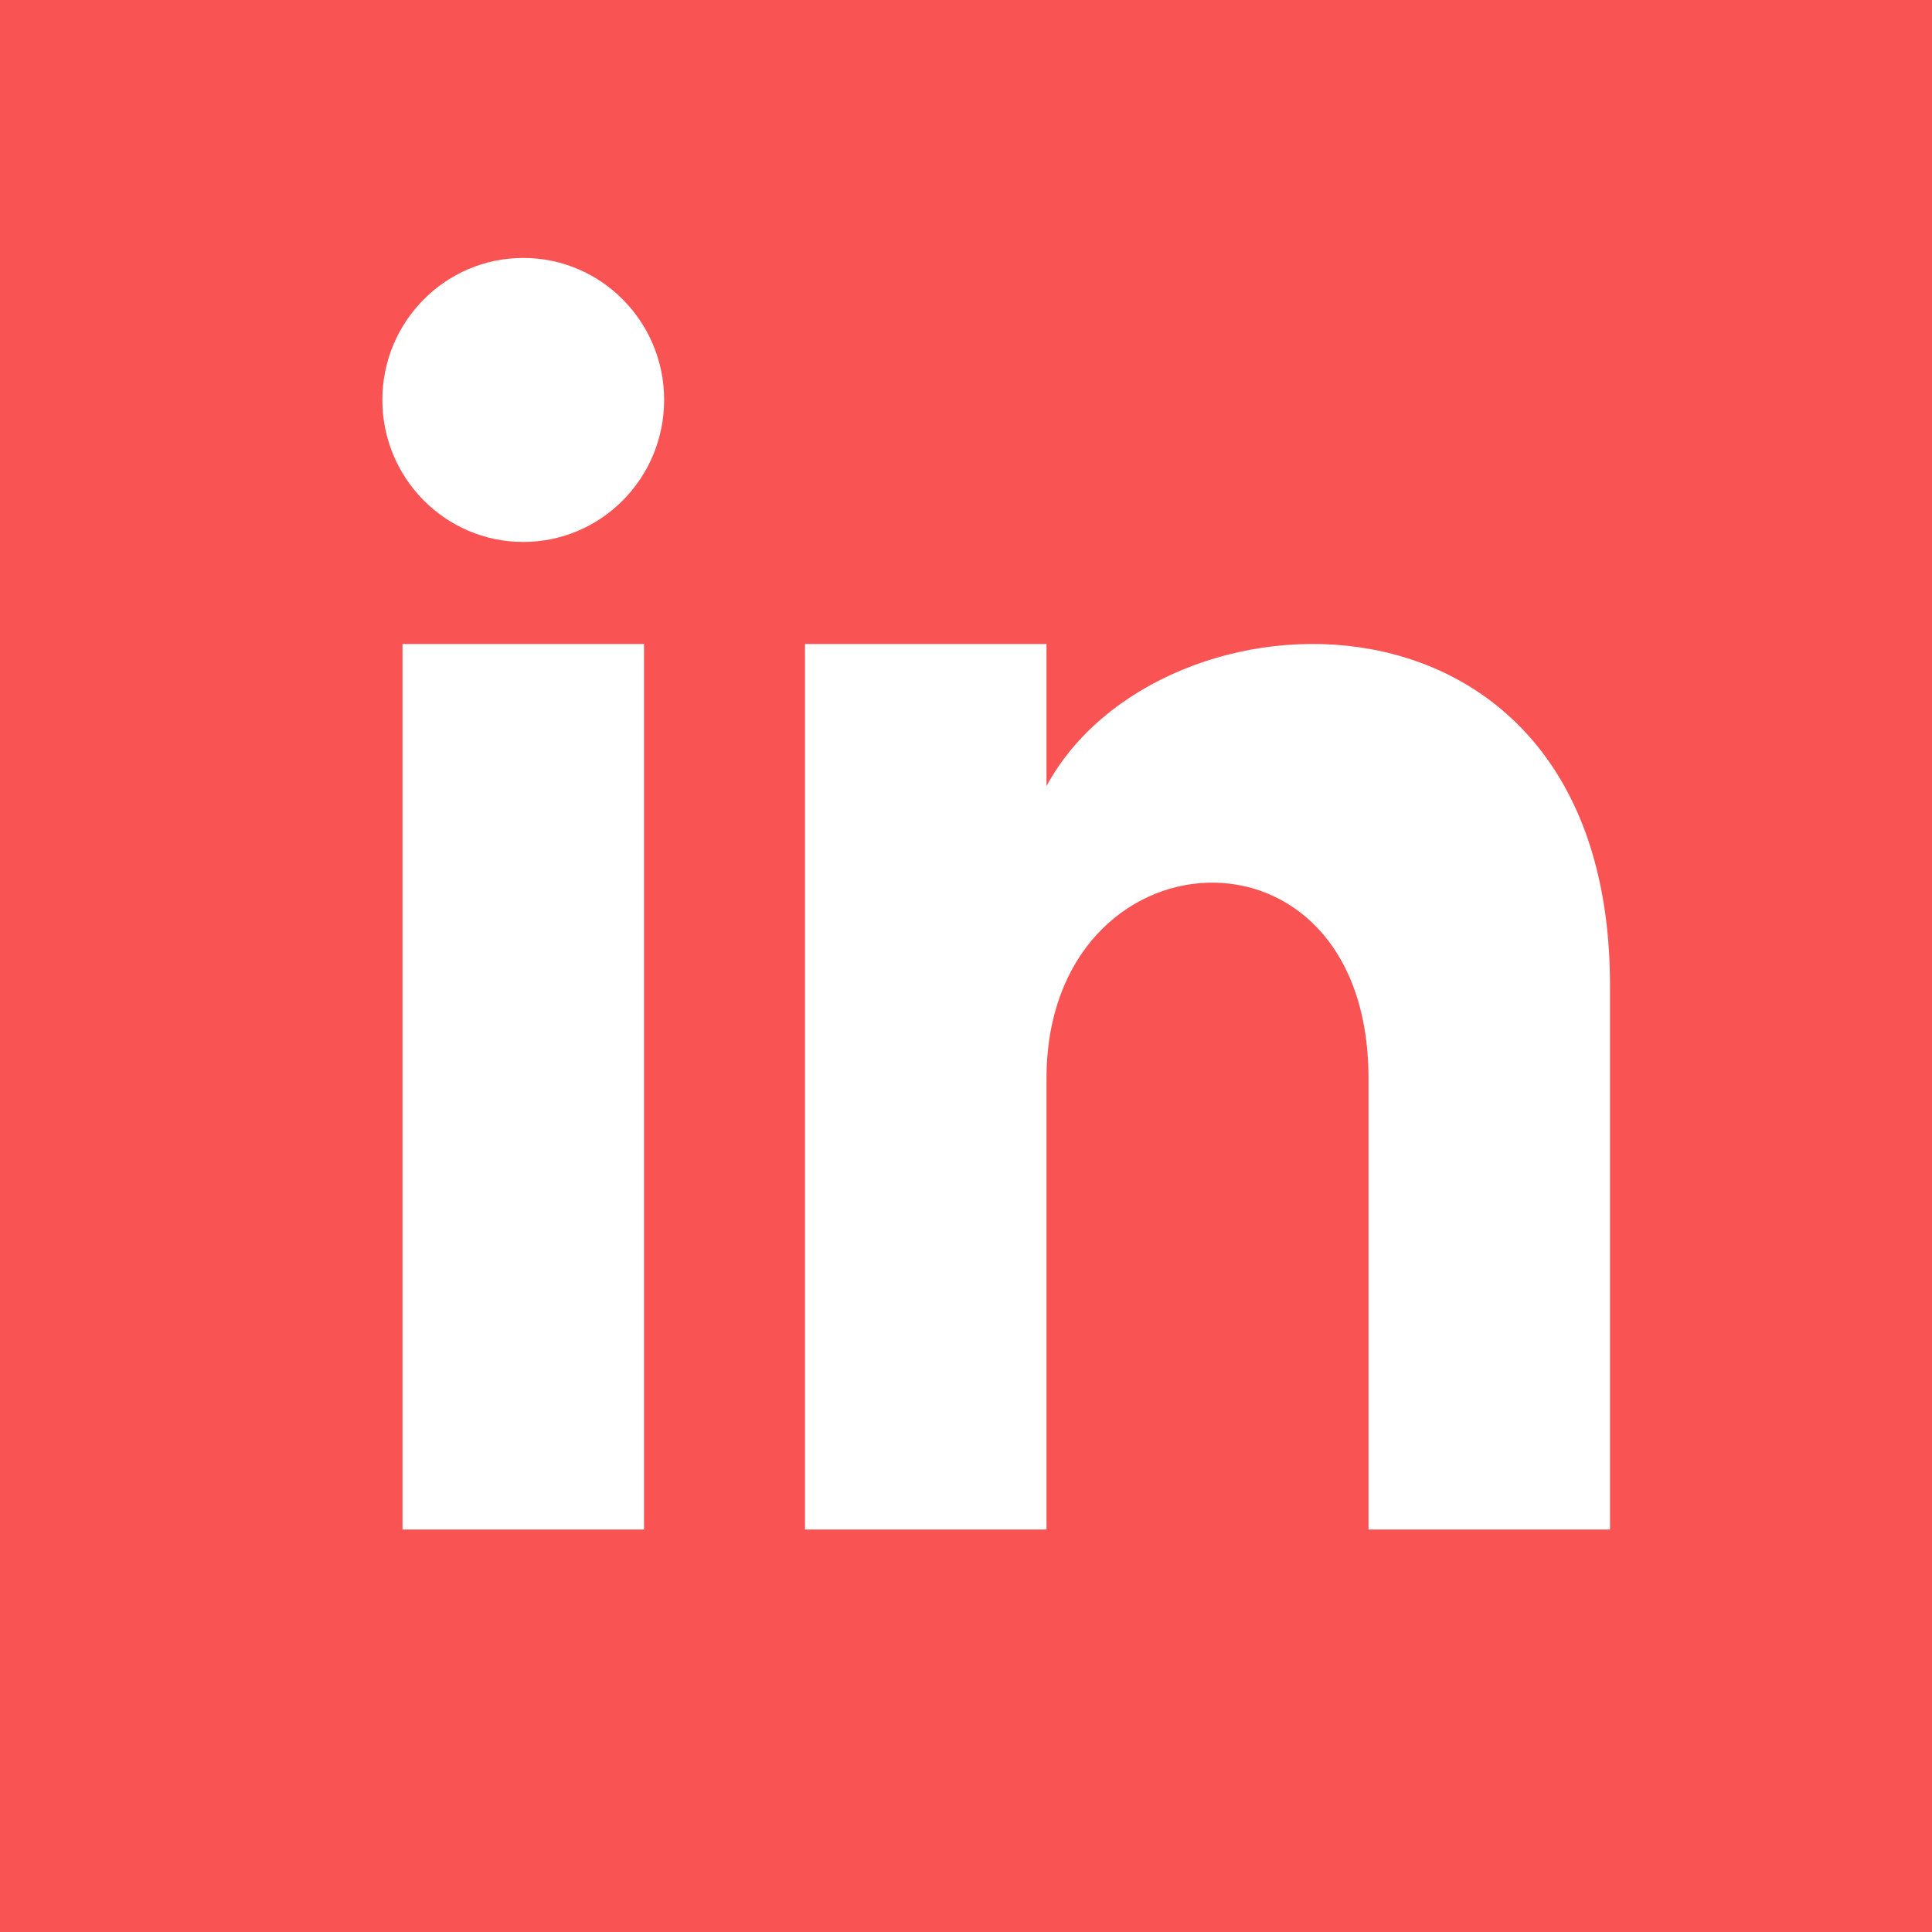 <svg width="45" height="45" viewBox="0 0 45 45" fill="none" xmlns="http://www.w3.org/2000/svg">
<g id="LinedIn Icon">
<path id="Vector" d="M0 0V45H45V0H0ZM15 35.625H9.375V15H15V35.625ZM12.188 12.623C10.376 12.623 8.906 11.141 8.906 9.315C8.906 7.489 10.376 6.008 12.188 6.008C13.999 6.008 15.469 7.489 15.469 9.315C15.469 11.141 14.001 12.623 12.188 12.623ZM37.5 35.625H31.875V25.117C31.875 18.802 24.375 19.281 24.375 25.117V35.625H18.75V15H24.375V18.309C26.994 13.461 37.5 13.102 37.5 22.952V35.625Z" fill="#F95353"/>
</g>
</svg>
